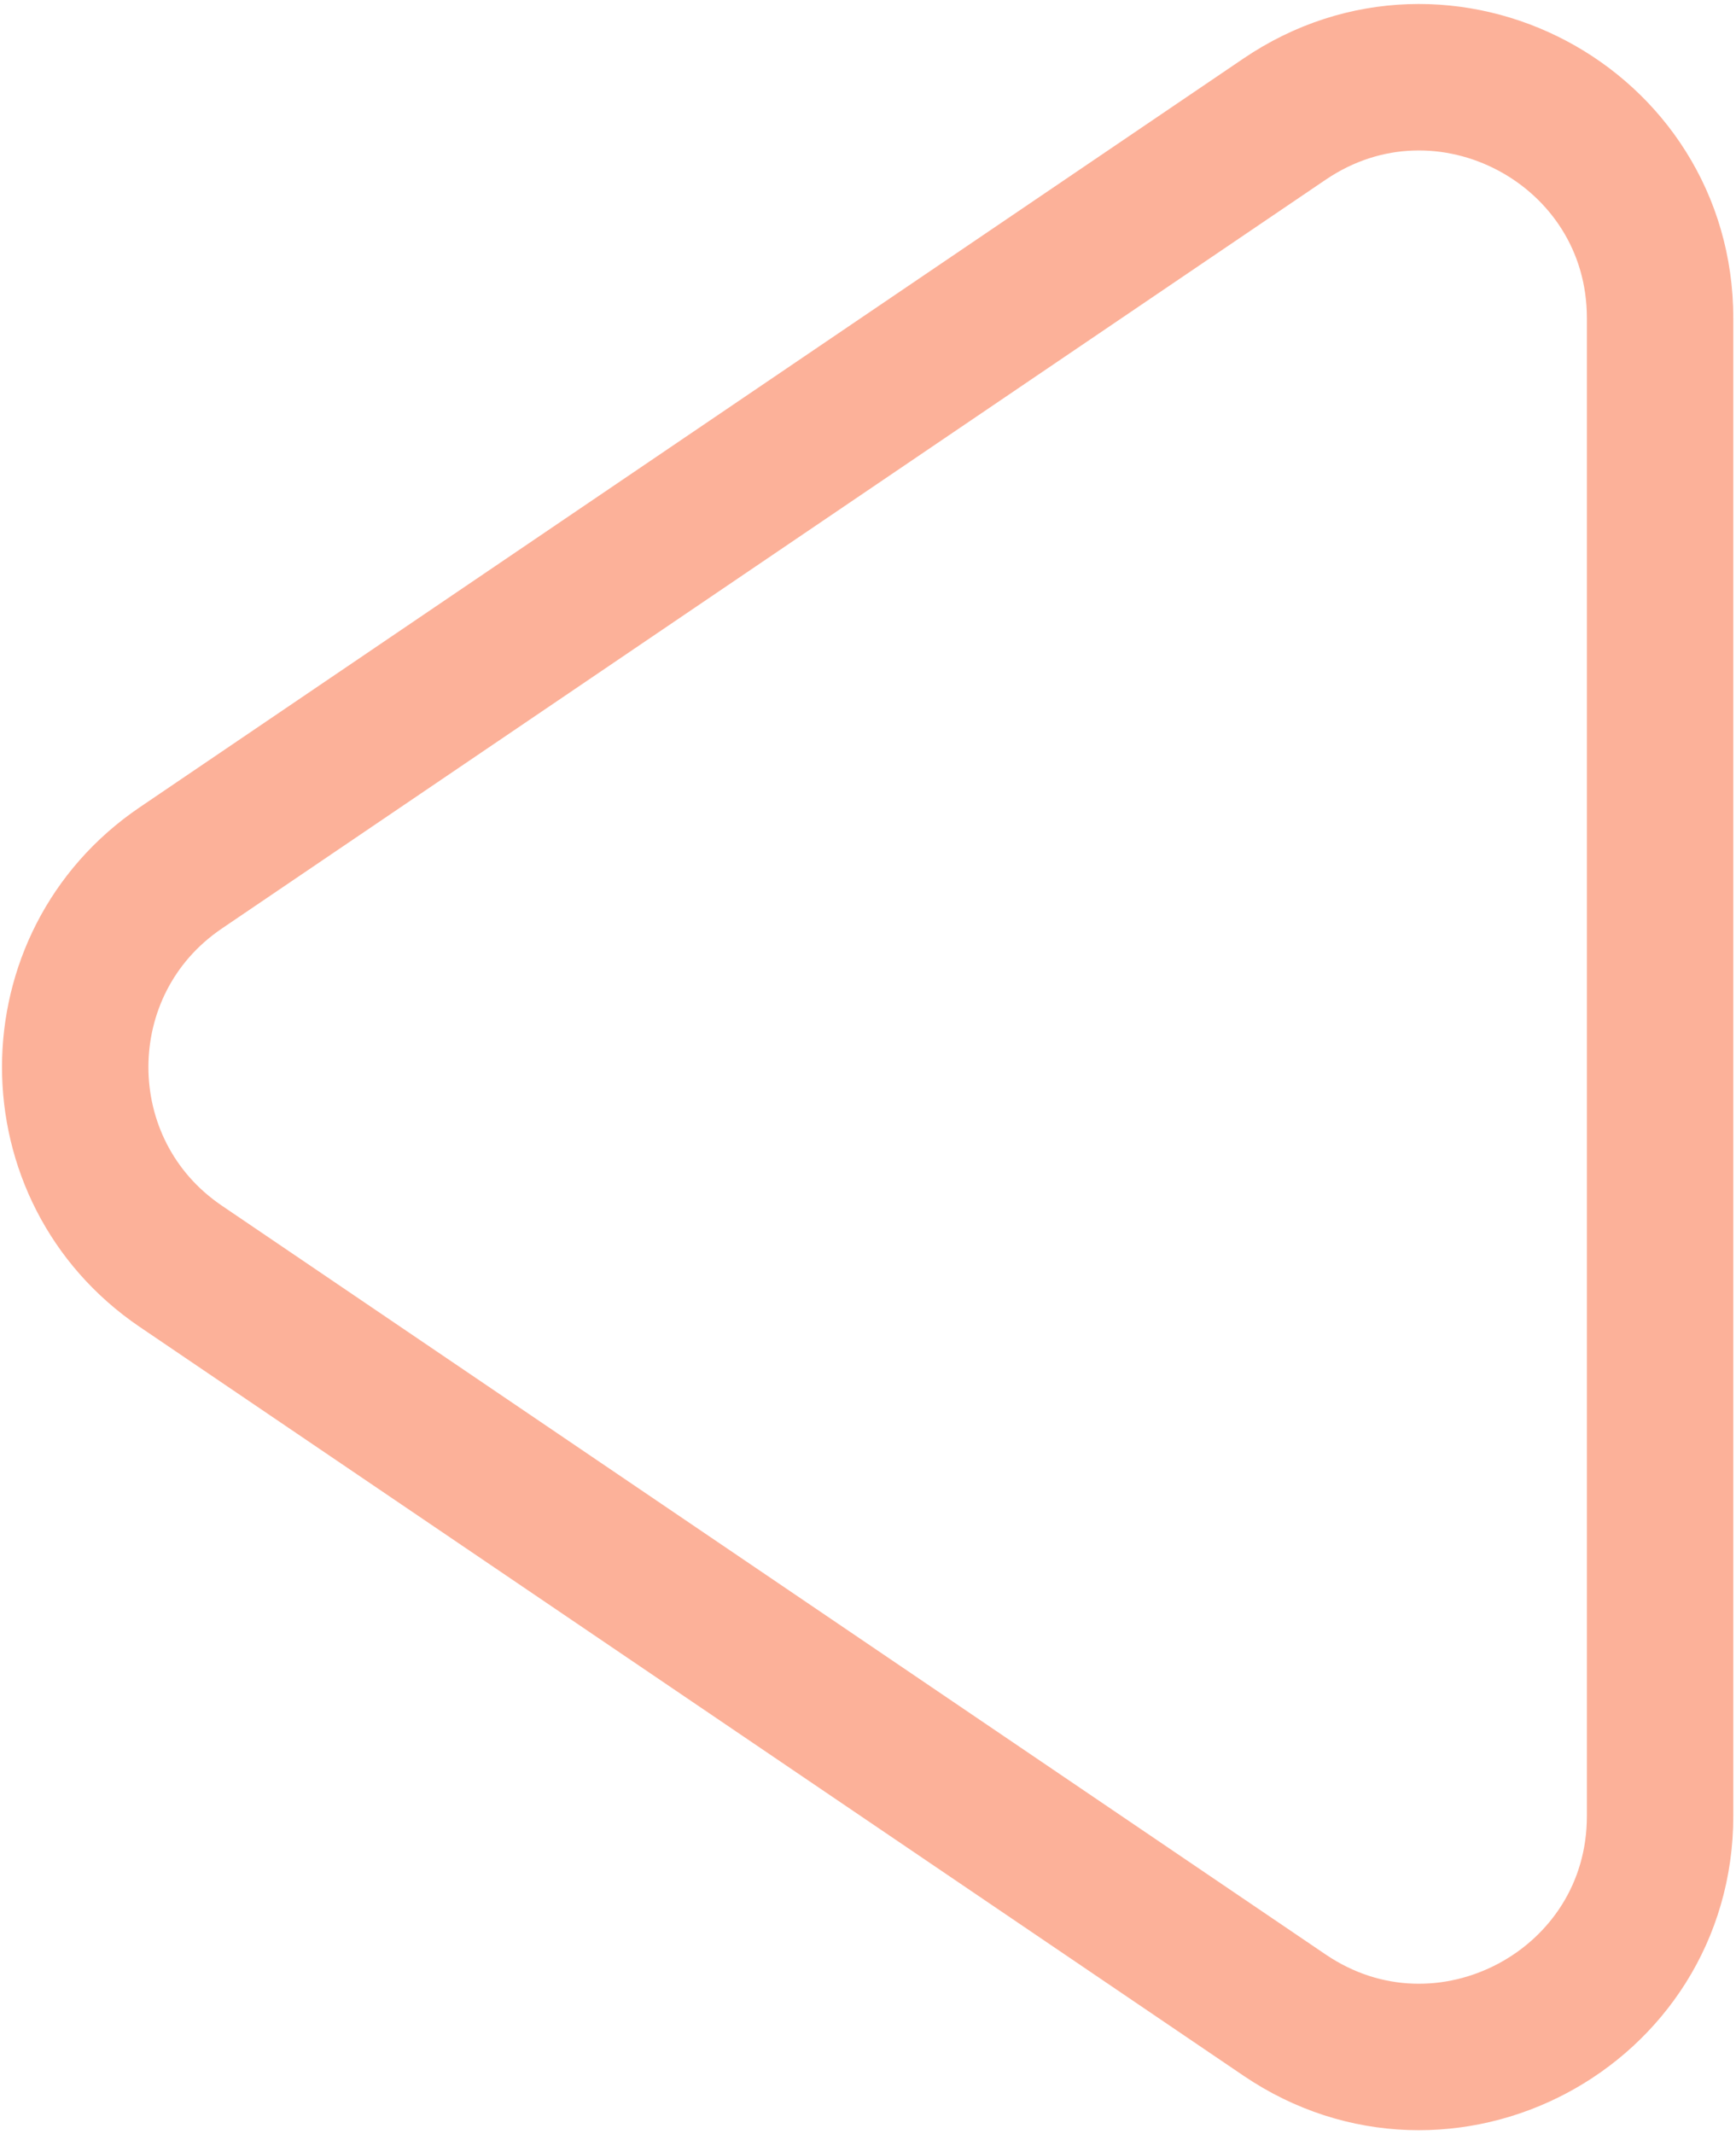 <svg width="83" height="102" viewBox="0 0 83 102" fill="none" xmlns="http://www.w3.org/2000/svg">
<path d="M8.641 60.518C1.914 55.956 1.914 46.044 8.641 41.482L61.416 5.693C69.052 0.514 79.371 5.984 79.371 15.21L79.371 86.79C79.371 96.016 69.052 101.486 61.416 96.307L8.641 60.518Z" stroke="#F93C00" stroke-opacity="0.4" stroke-width="7"/>
</svg>
